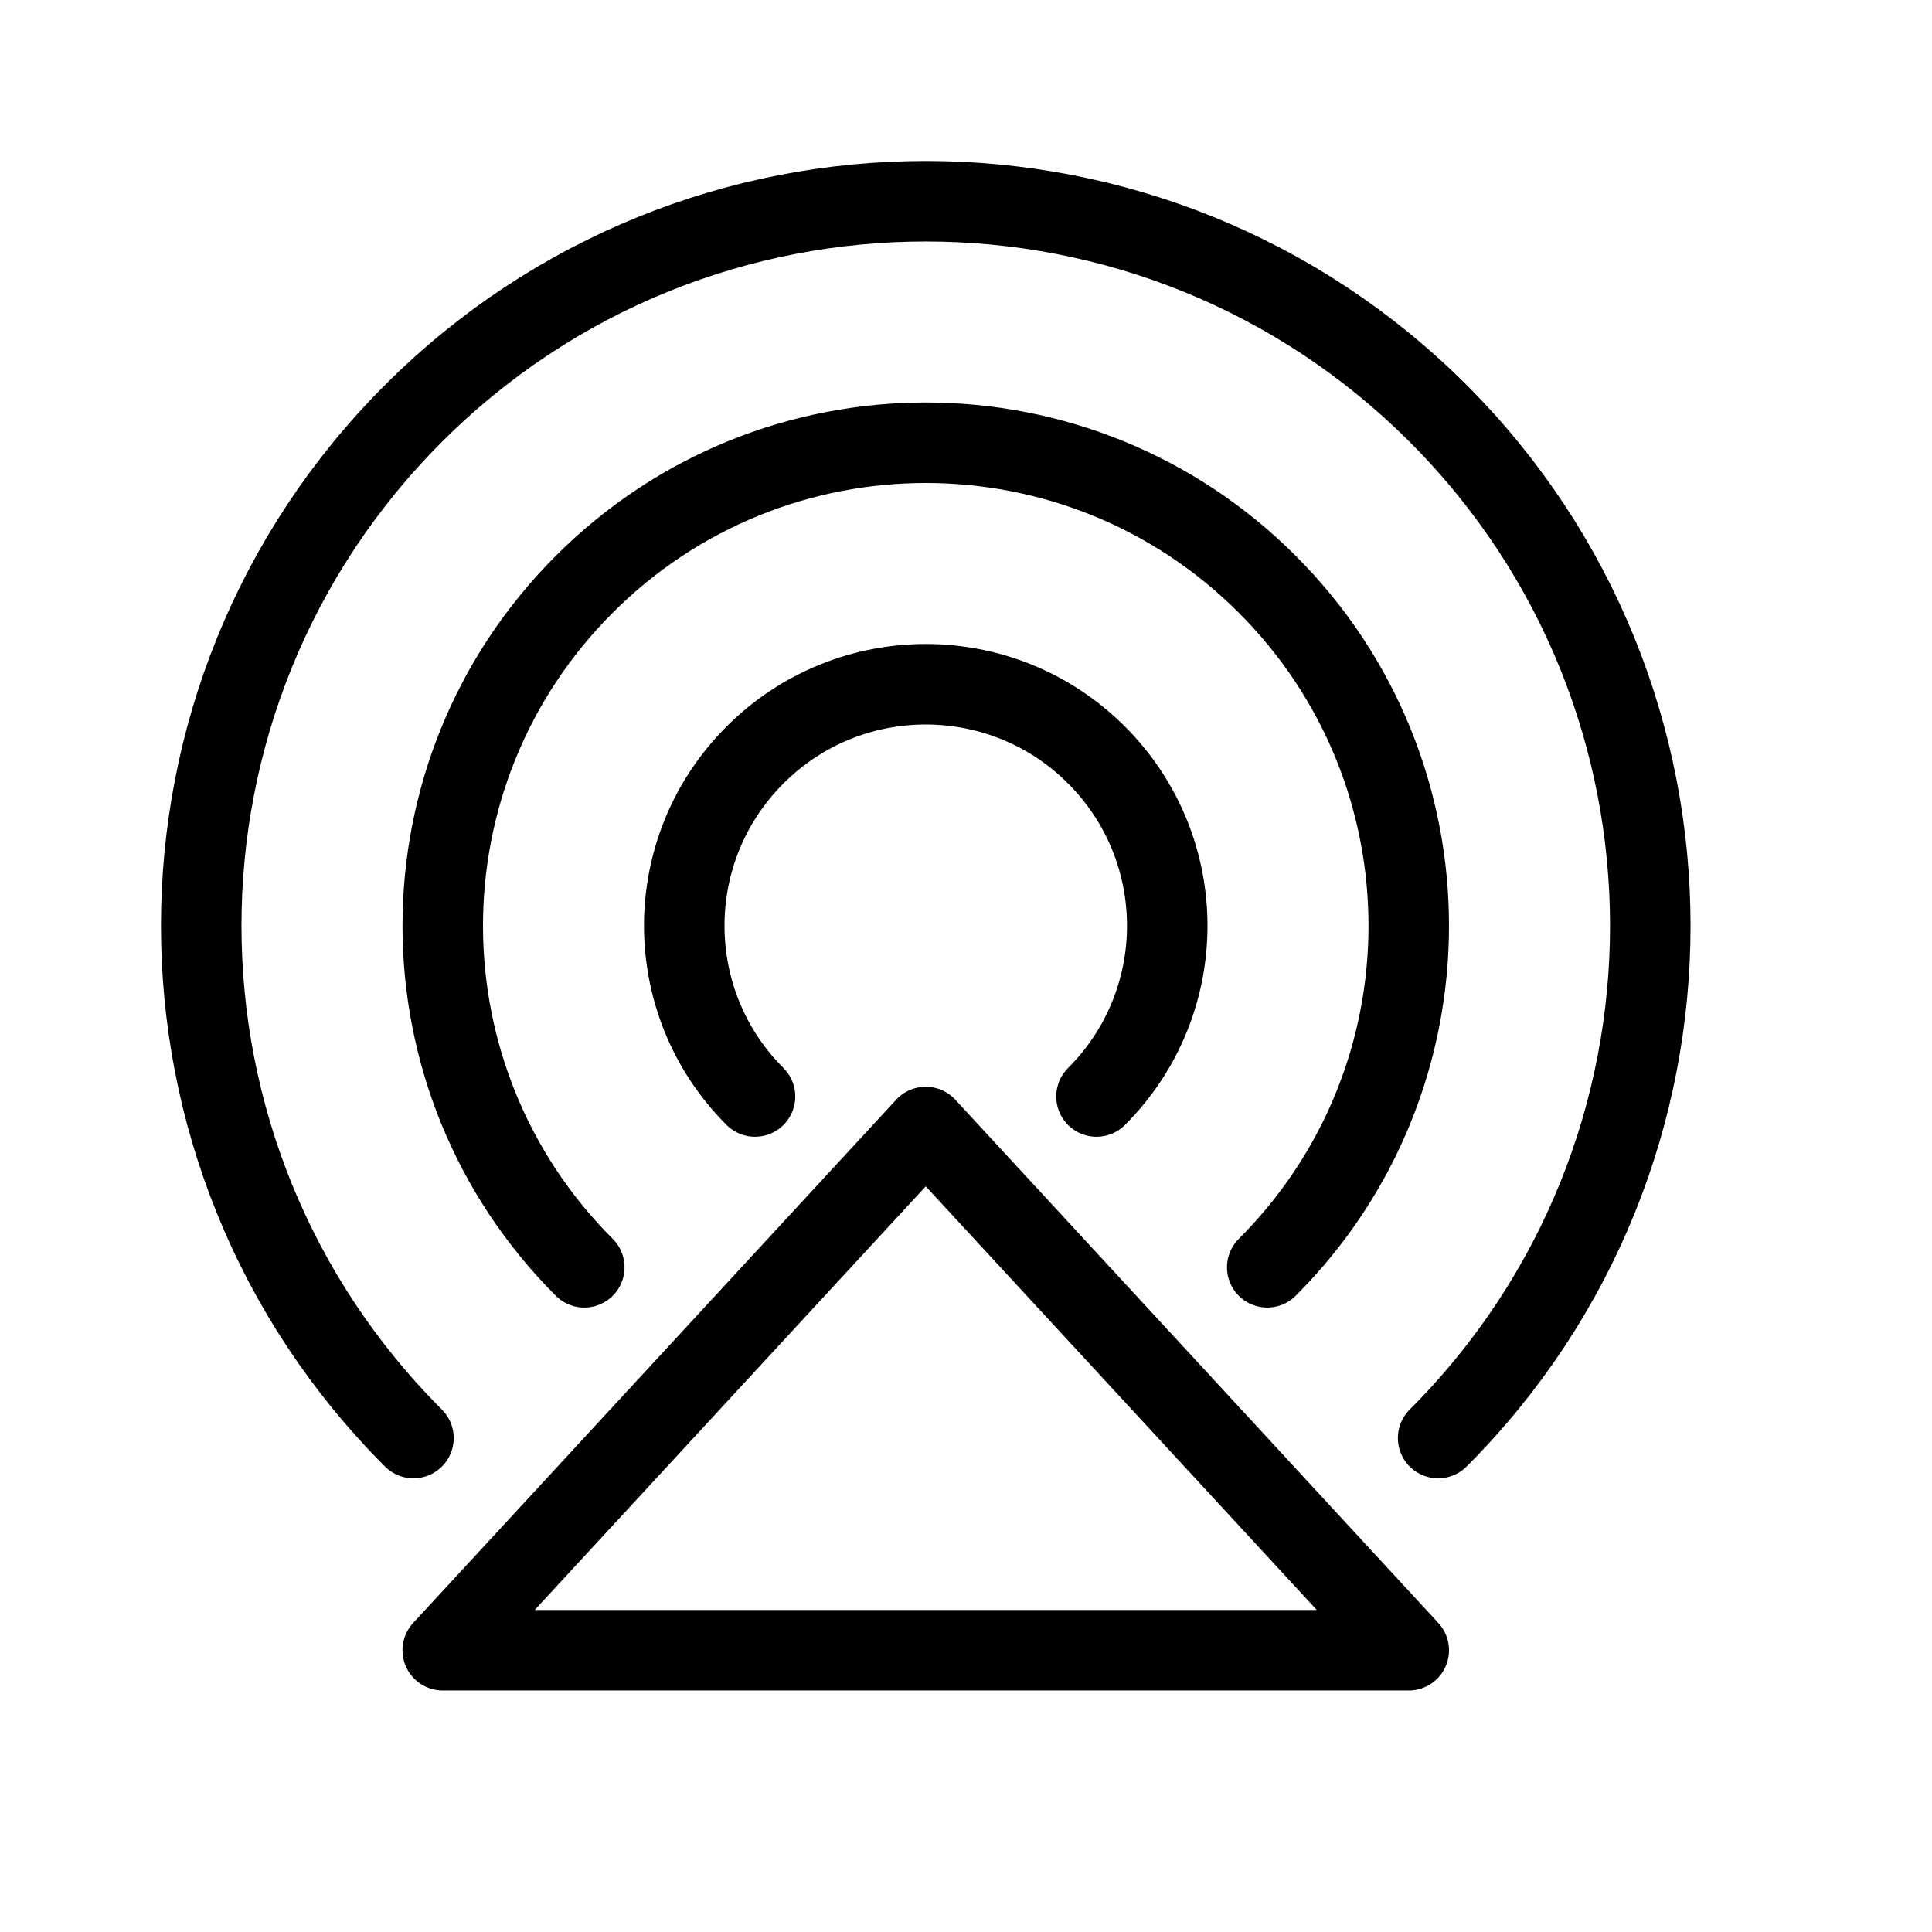 <svg height="24" viewBox="0 0 24 24" width="24" xmlns="http://www.w3.org/2000/svg"><path d="m5.136 17.864c-3.515-3.515-3.515-9.213 0-12.728s9.214-3.515 12.729 0c3.514 3.515 3.514 9.213 0 12.728m-10.607-2.121c-2.344-2.343-2.344-6.142 0-8.485 2.343-2.344 6.142-2.344 8.484 0 2.344 2.343 2.344 6.142 0 8.485m-6.363-2.122c-1.172-1.171-1.172-3.071 0-4.242 1.171-1.172 3.071-1.172 4.242 0 1.172 1.171 1.172 3.071 0 4.242m-2.121.379-6 6.5h12z" fill="none" stroke="#000" stroke-linecap="round" stroke-linejoin="round"/></svg>